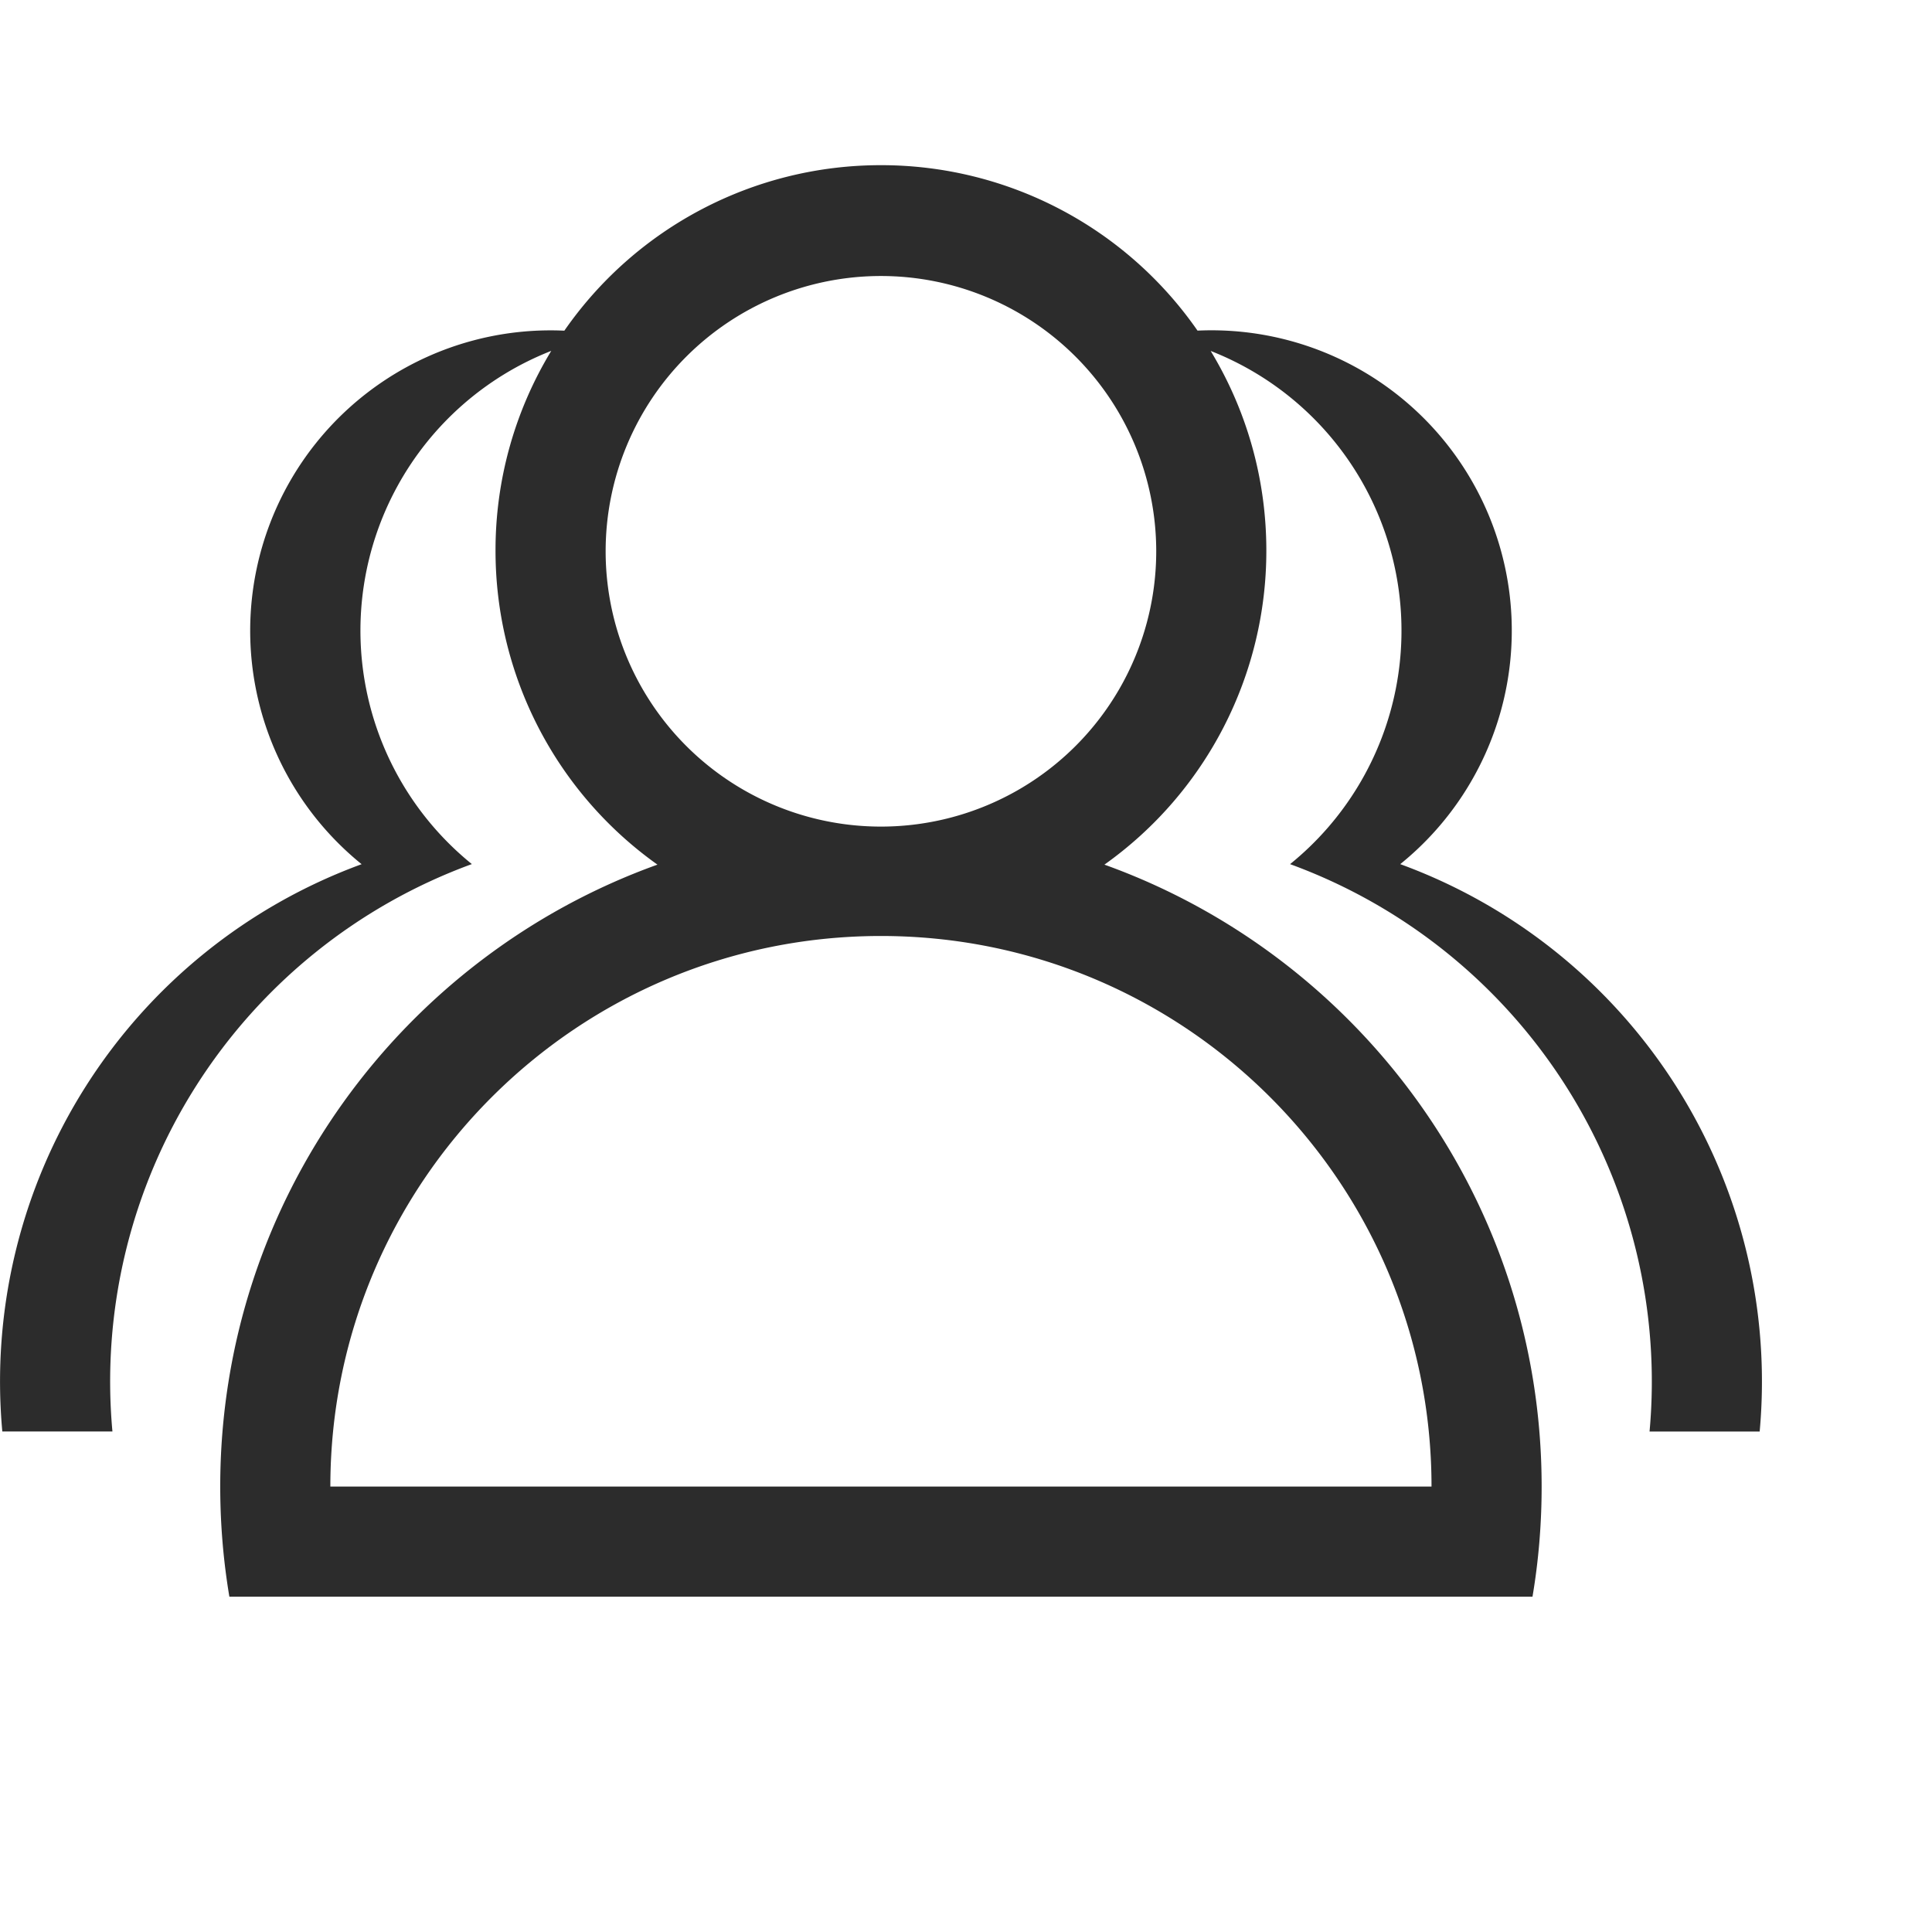 <svg t="1720193134741" class="icon" viewBox="0 0 1024 1024" version="1.1" xmlns="http://www.w3.org/2000/svg" p-id="18855" width="200" height="200"><path d="M585.364 458.276A204.012 204.012 0 0 0 671.188 291.821c0-38.725-10.797-74.94-29.503-105.814a159.218 159.218 0 0 1 42.081 272.006A291.938 291.938 0 0 1 874.296 758.735h58.364a291.938 291.938 0 0 0-190.501-300.722 159.159 159.159 0 0 0-107.449-282.775A204.041 204.041 0 0 0 466.914 87.546a204.041 204.041 0 0 0-167.797 87.721 159.188 159.188 0 0 0-107.449 282.775A291.938 291.938 0 0 0 1.226 758.706h58.364a291.938 291.938 0 0 1 190.501-300.722 159.218 159.218 0 0 1 42.081-272.006A203.312 203.312 0 0 0 262.639 291.821a204.012 204.012 0 0 0 85.825 166.455C213.35 506.835 116.728 636.082 116.728 787.917c0 19.873 1.663 39.396 4.844 58.364h690.682c3.21-18.968 4.844-38.491 4.844-58.364 0-151.834-96.622-281.082-231.735-329.641zM612.824 291.821a145.911 145.911 0 1 1-291.821 0 145.911 145.911 0 0 1 291.821 0z m-145.911 204.275c161.173 0 291.821 130.648 291.821 291.821H175.093c0-161.173 130.648-291.821 291.821-291.821zM641.248 1024h1.517-1.517zM291.821 1024h0.788-1.547H291.821z" fill="#2c2c2c" p-id="18856"></path></svg>